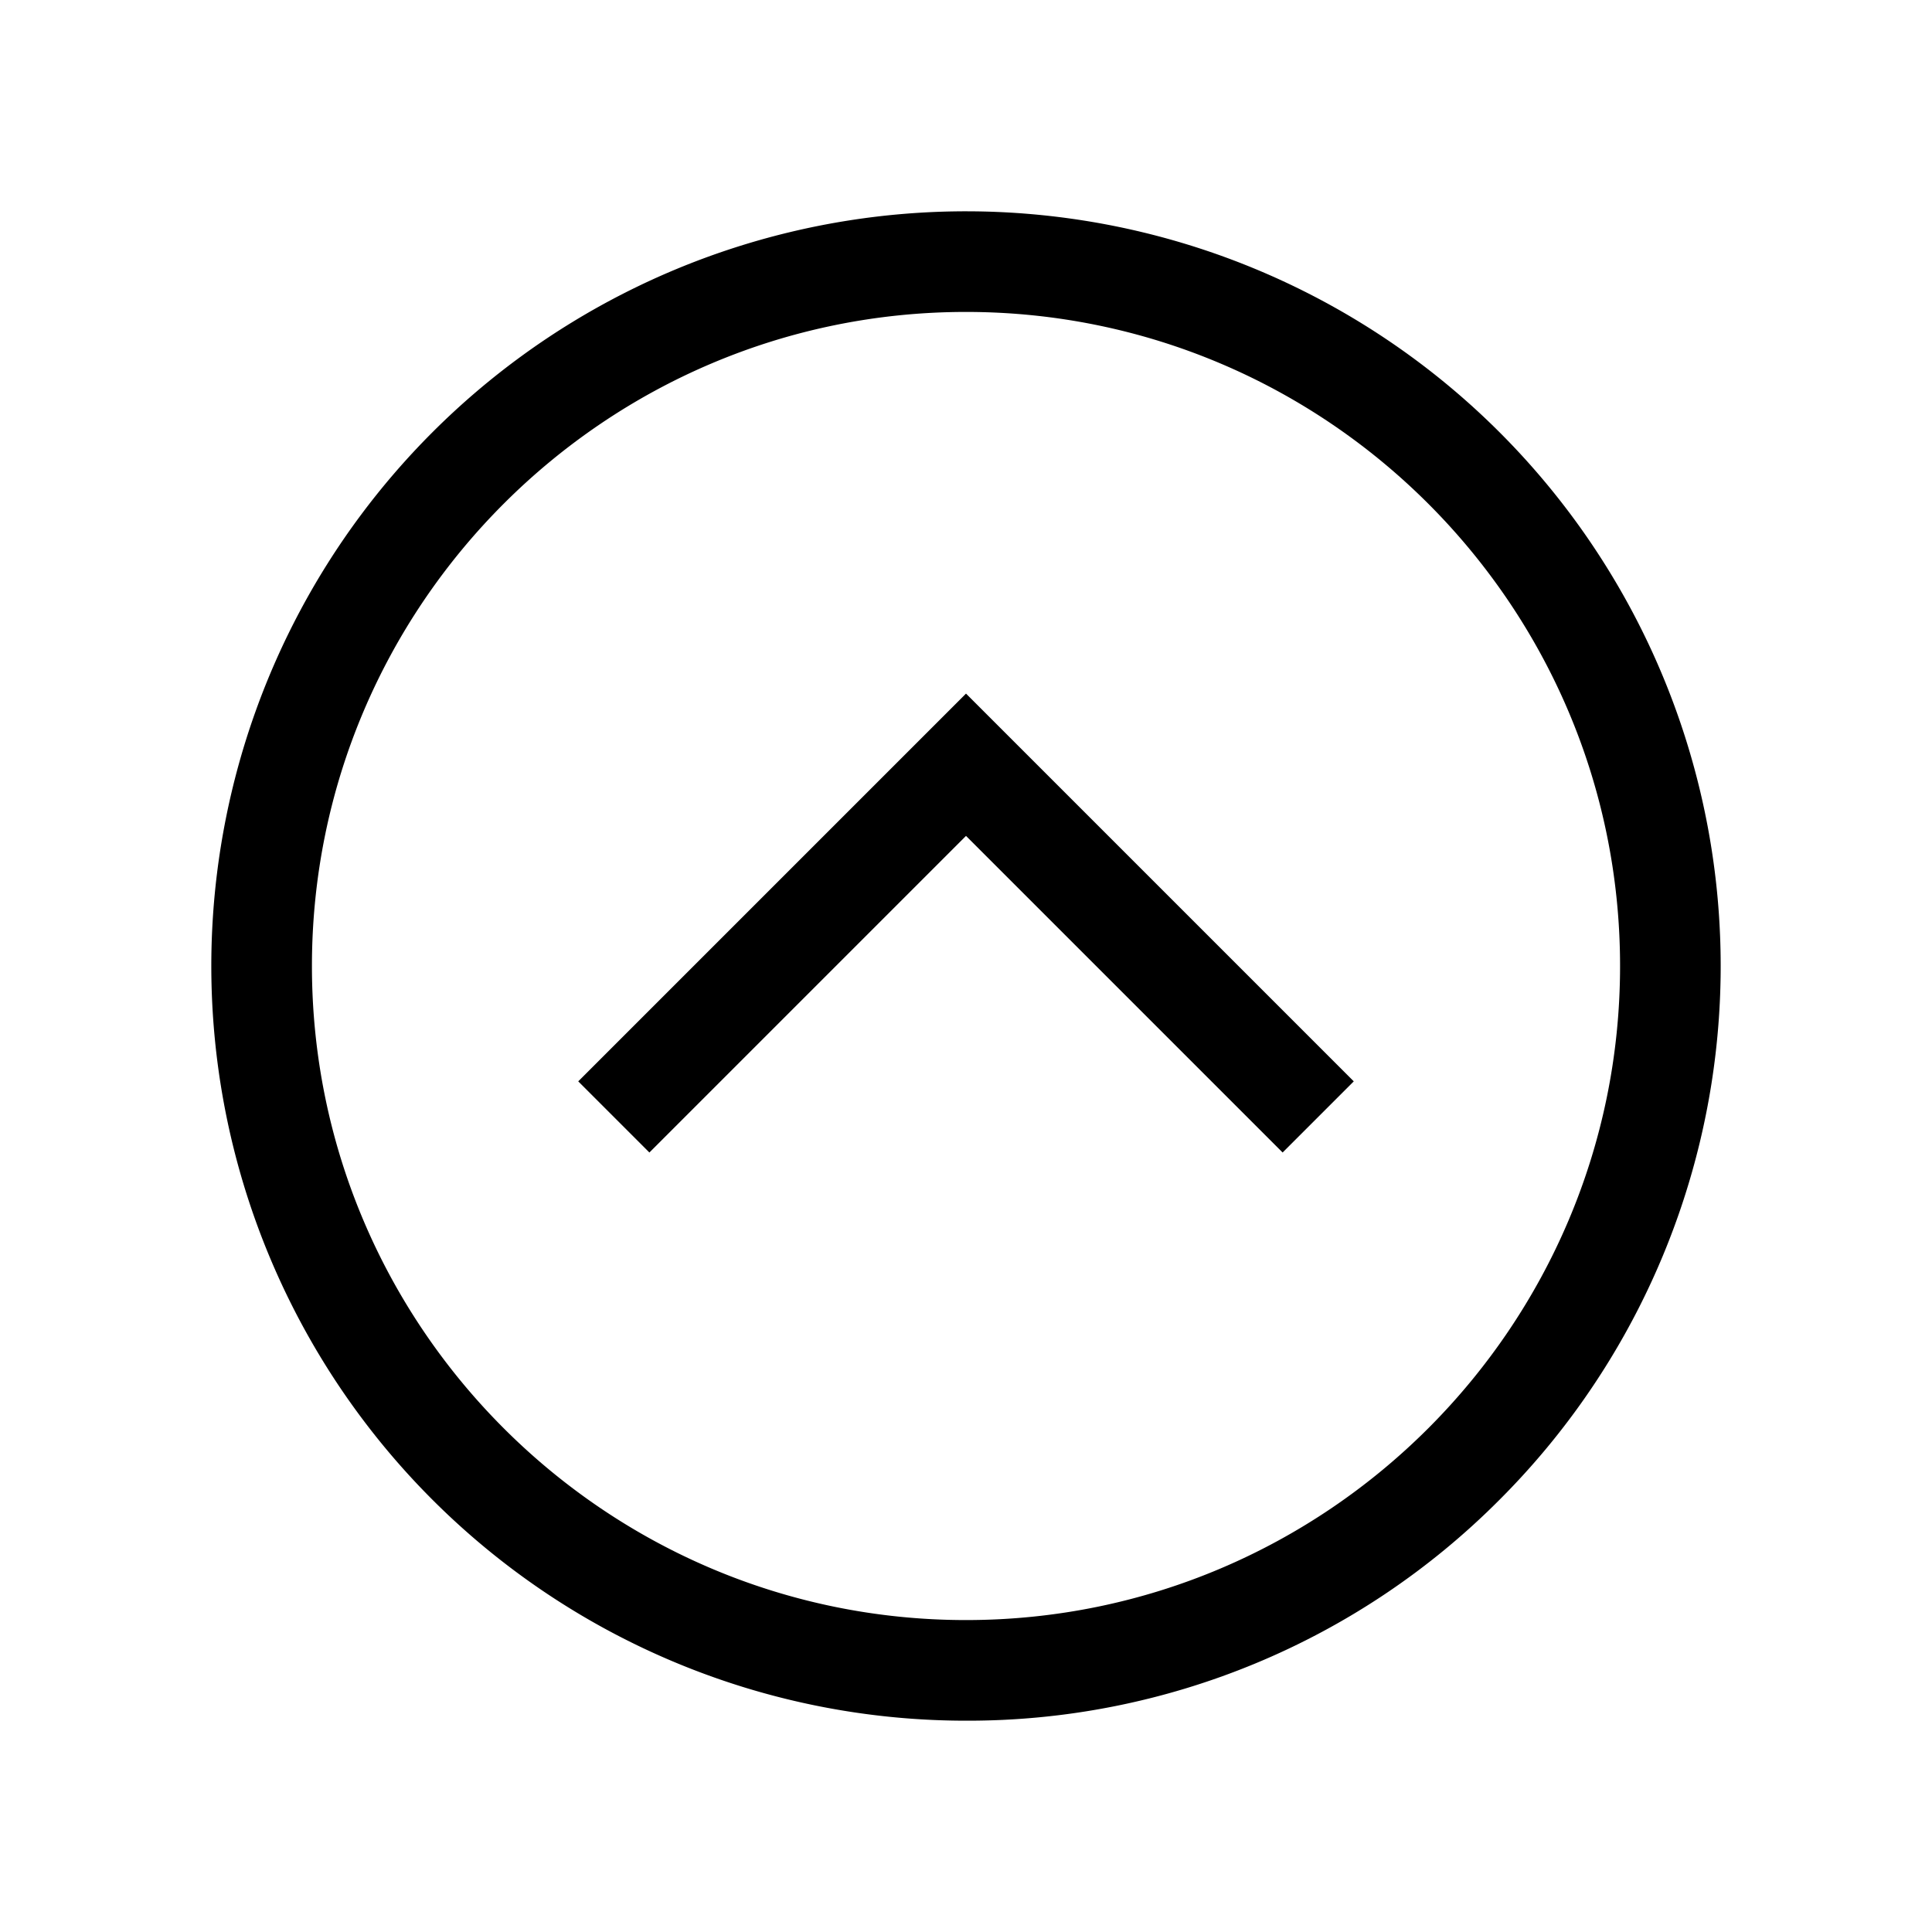 <svg xmlns="http://www.w3.org/2000/svg" width="100%" height="100%" viewBox="-51.2 -51.2 614.4 614.4"><path fill="currentColor" d="M256 496A240 240 0 0186.294 86.294a240 240 0 01339.412 339.412A238.432 238.432 0 01256 496zm0-448C141.309 48 48 141.309 48 256s93.309 208 208 208 208-93.309 208-208S370.691 48 256 48z" class="ci-primary"/><path fill="currentColor" d="M356.686 315.313L256 214.628 155.314 315.313l-22.628-22.626L256 169.373l123.314 123.314-22.628 22.626z" class="ci-primary"/></svg>